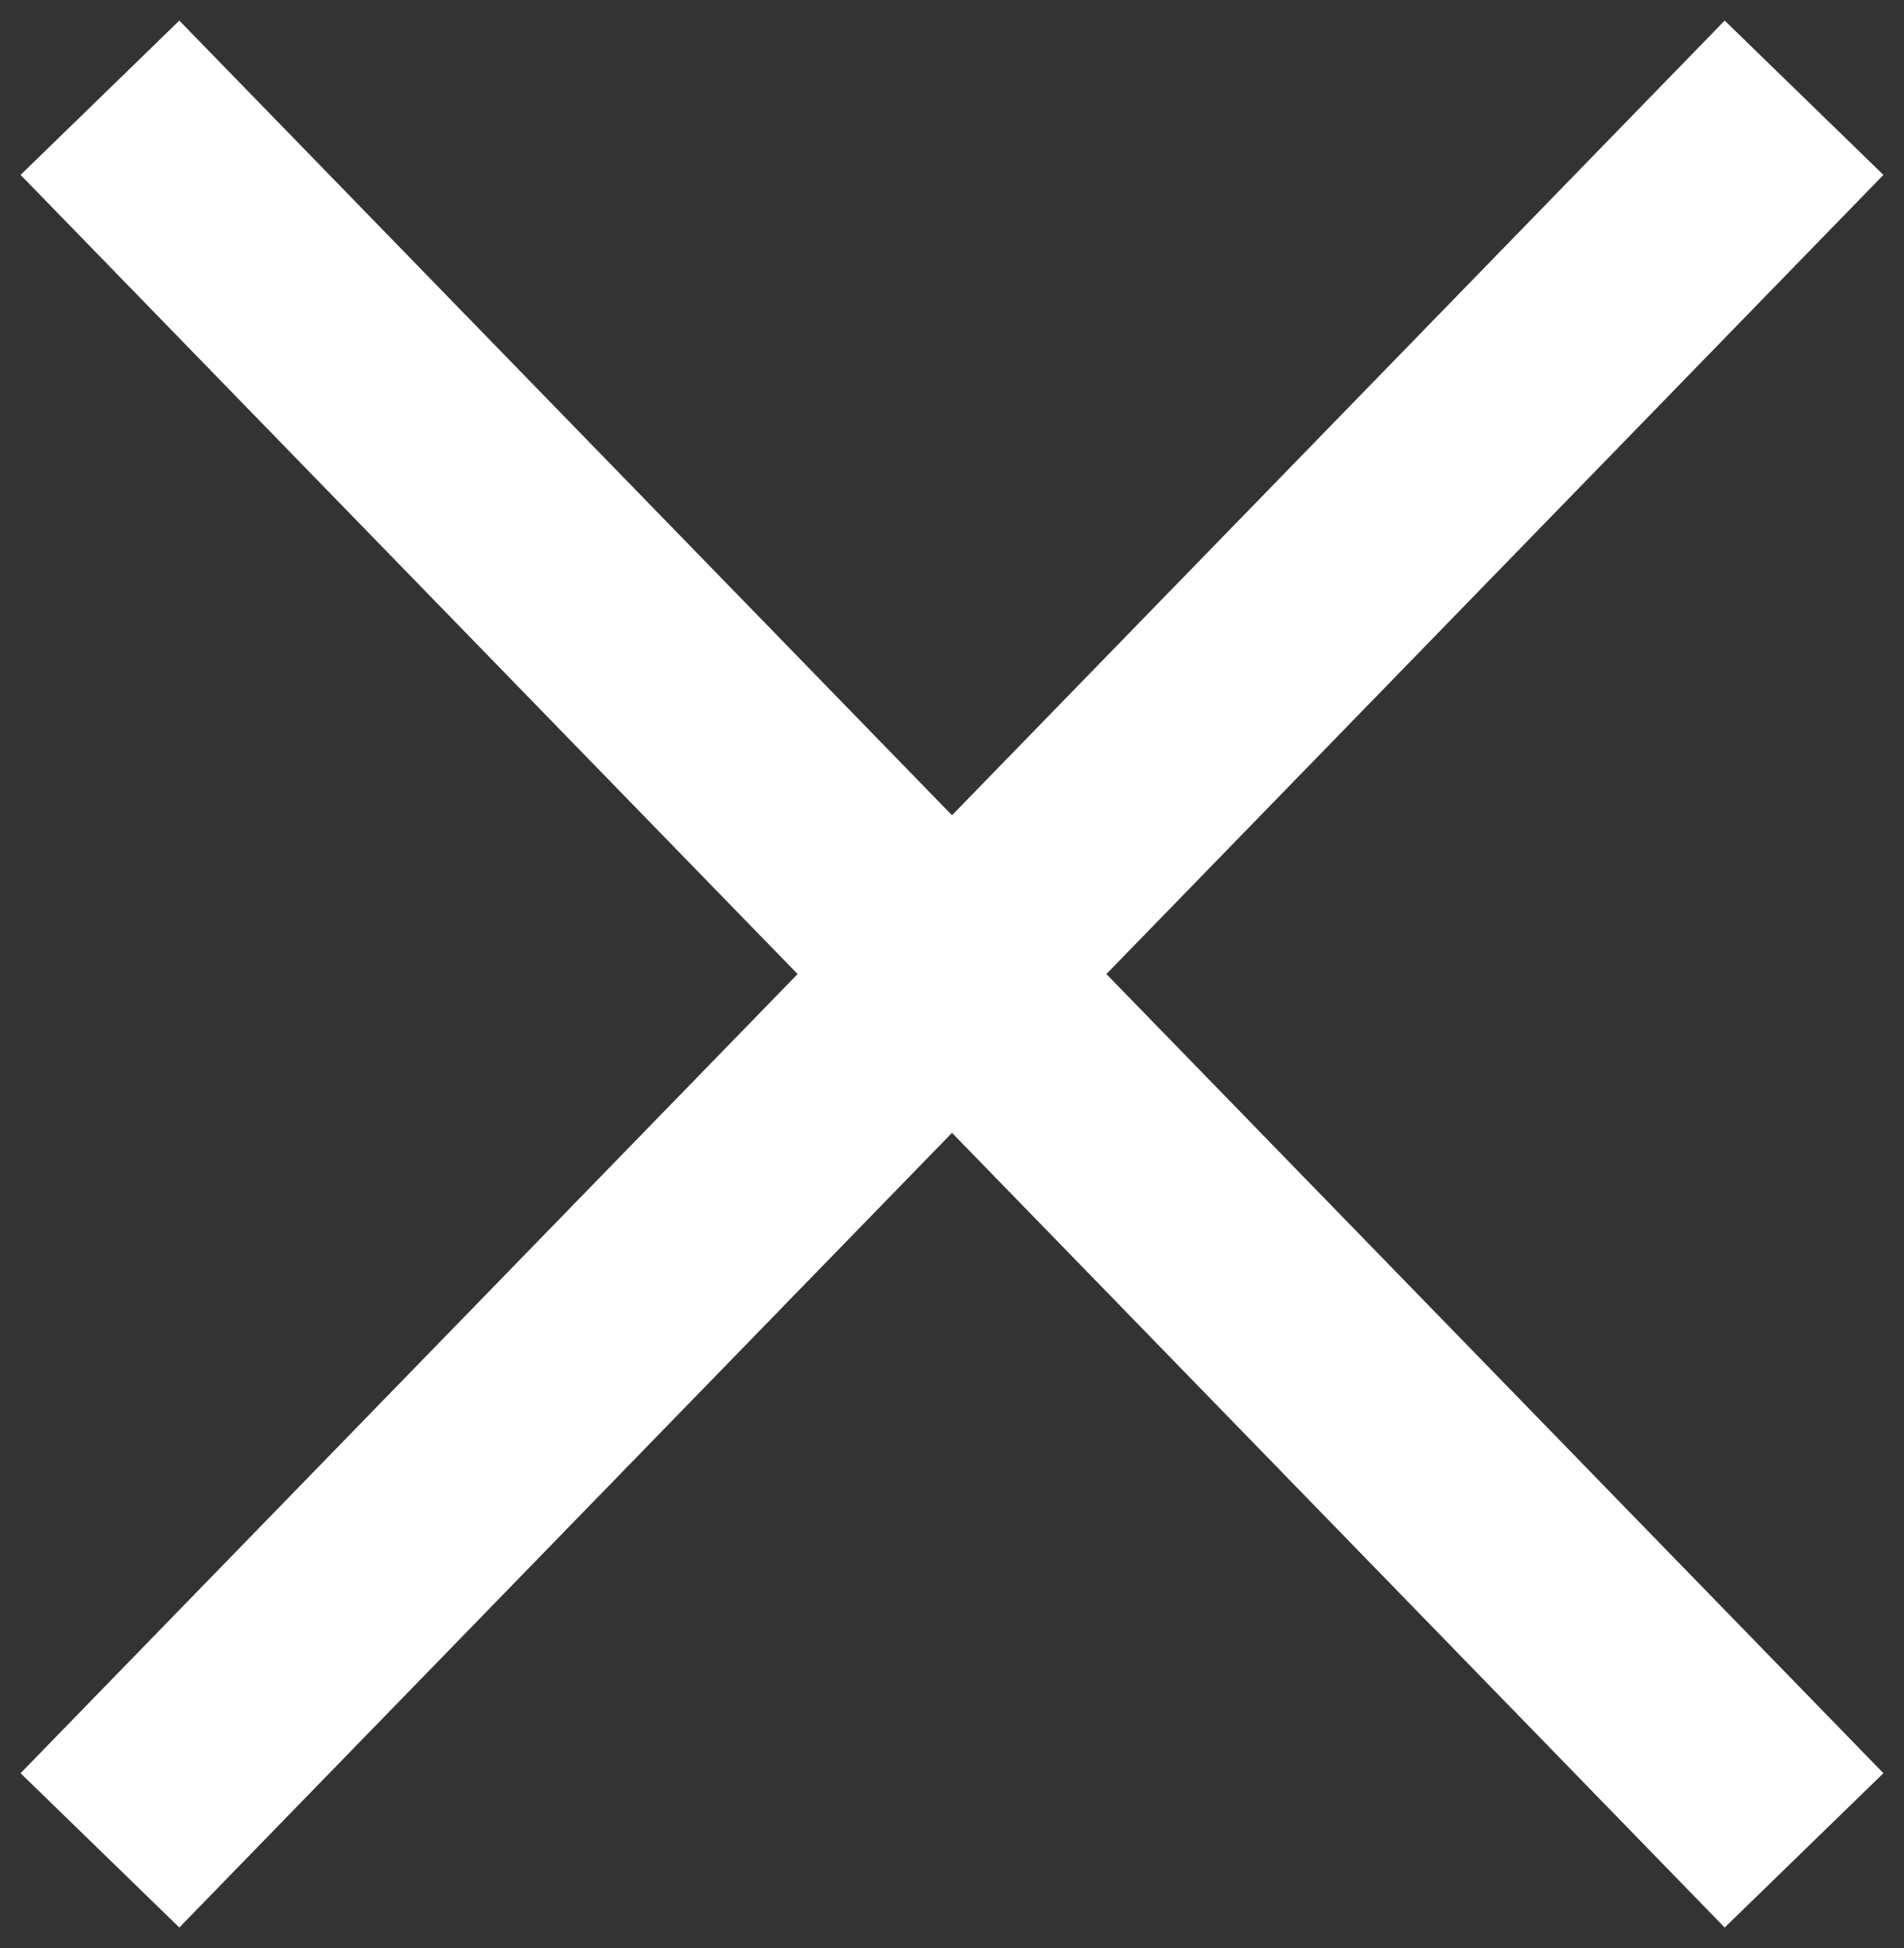 <?xml version="1.0" encoding="UTF-8"?>
<svg width="86px" height="88px" viewBox="0 0 86 88" version="1.1" xmlns="http://www.w3.org/2000/svg" xmlns:xlink="http://www.w3.org/1999/xlink">
    <rect x="0" y="0" width="86" height="88" fill="#333333" stroke="none"/>
    <!-- Generator: Sketch 54.1 (76490) - https://sketchapp.com -->
    <title>Group Copy</title>
    <desc>Created with Sketch.</desc>
    <g id="Mobile-Landing-Page" stroke="none" stroke-width="1" fill="none" fill-rule="evenodd" stroke-linecap="square">
        <g id="Group-Copy" transform="translate(8, 8)" stroke="#FFFFFF" stroke-width="10">
            <path d="M0,0 L70,72" id="Line"></path>
            <path d="M0,72 L70,0" id="Line-Copy"></path>
        </g>
    </g>
</svg>